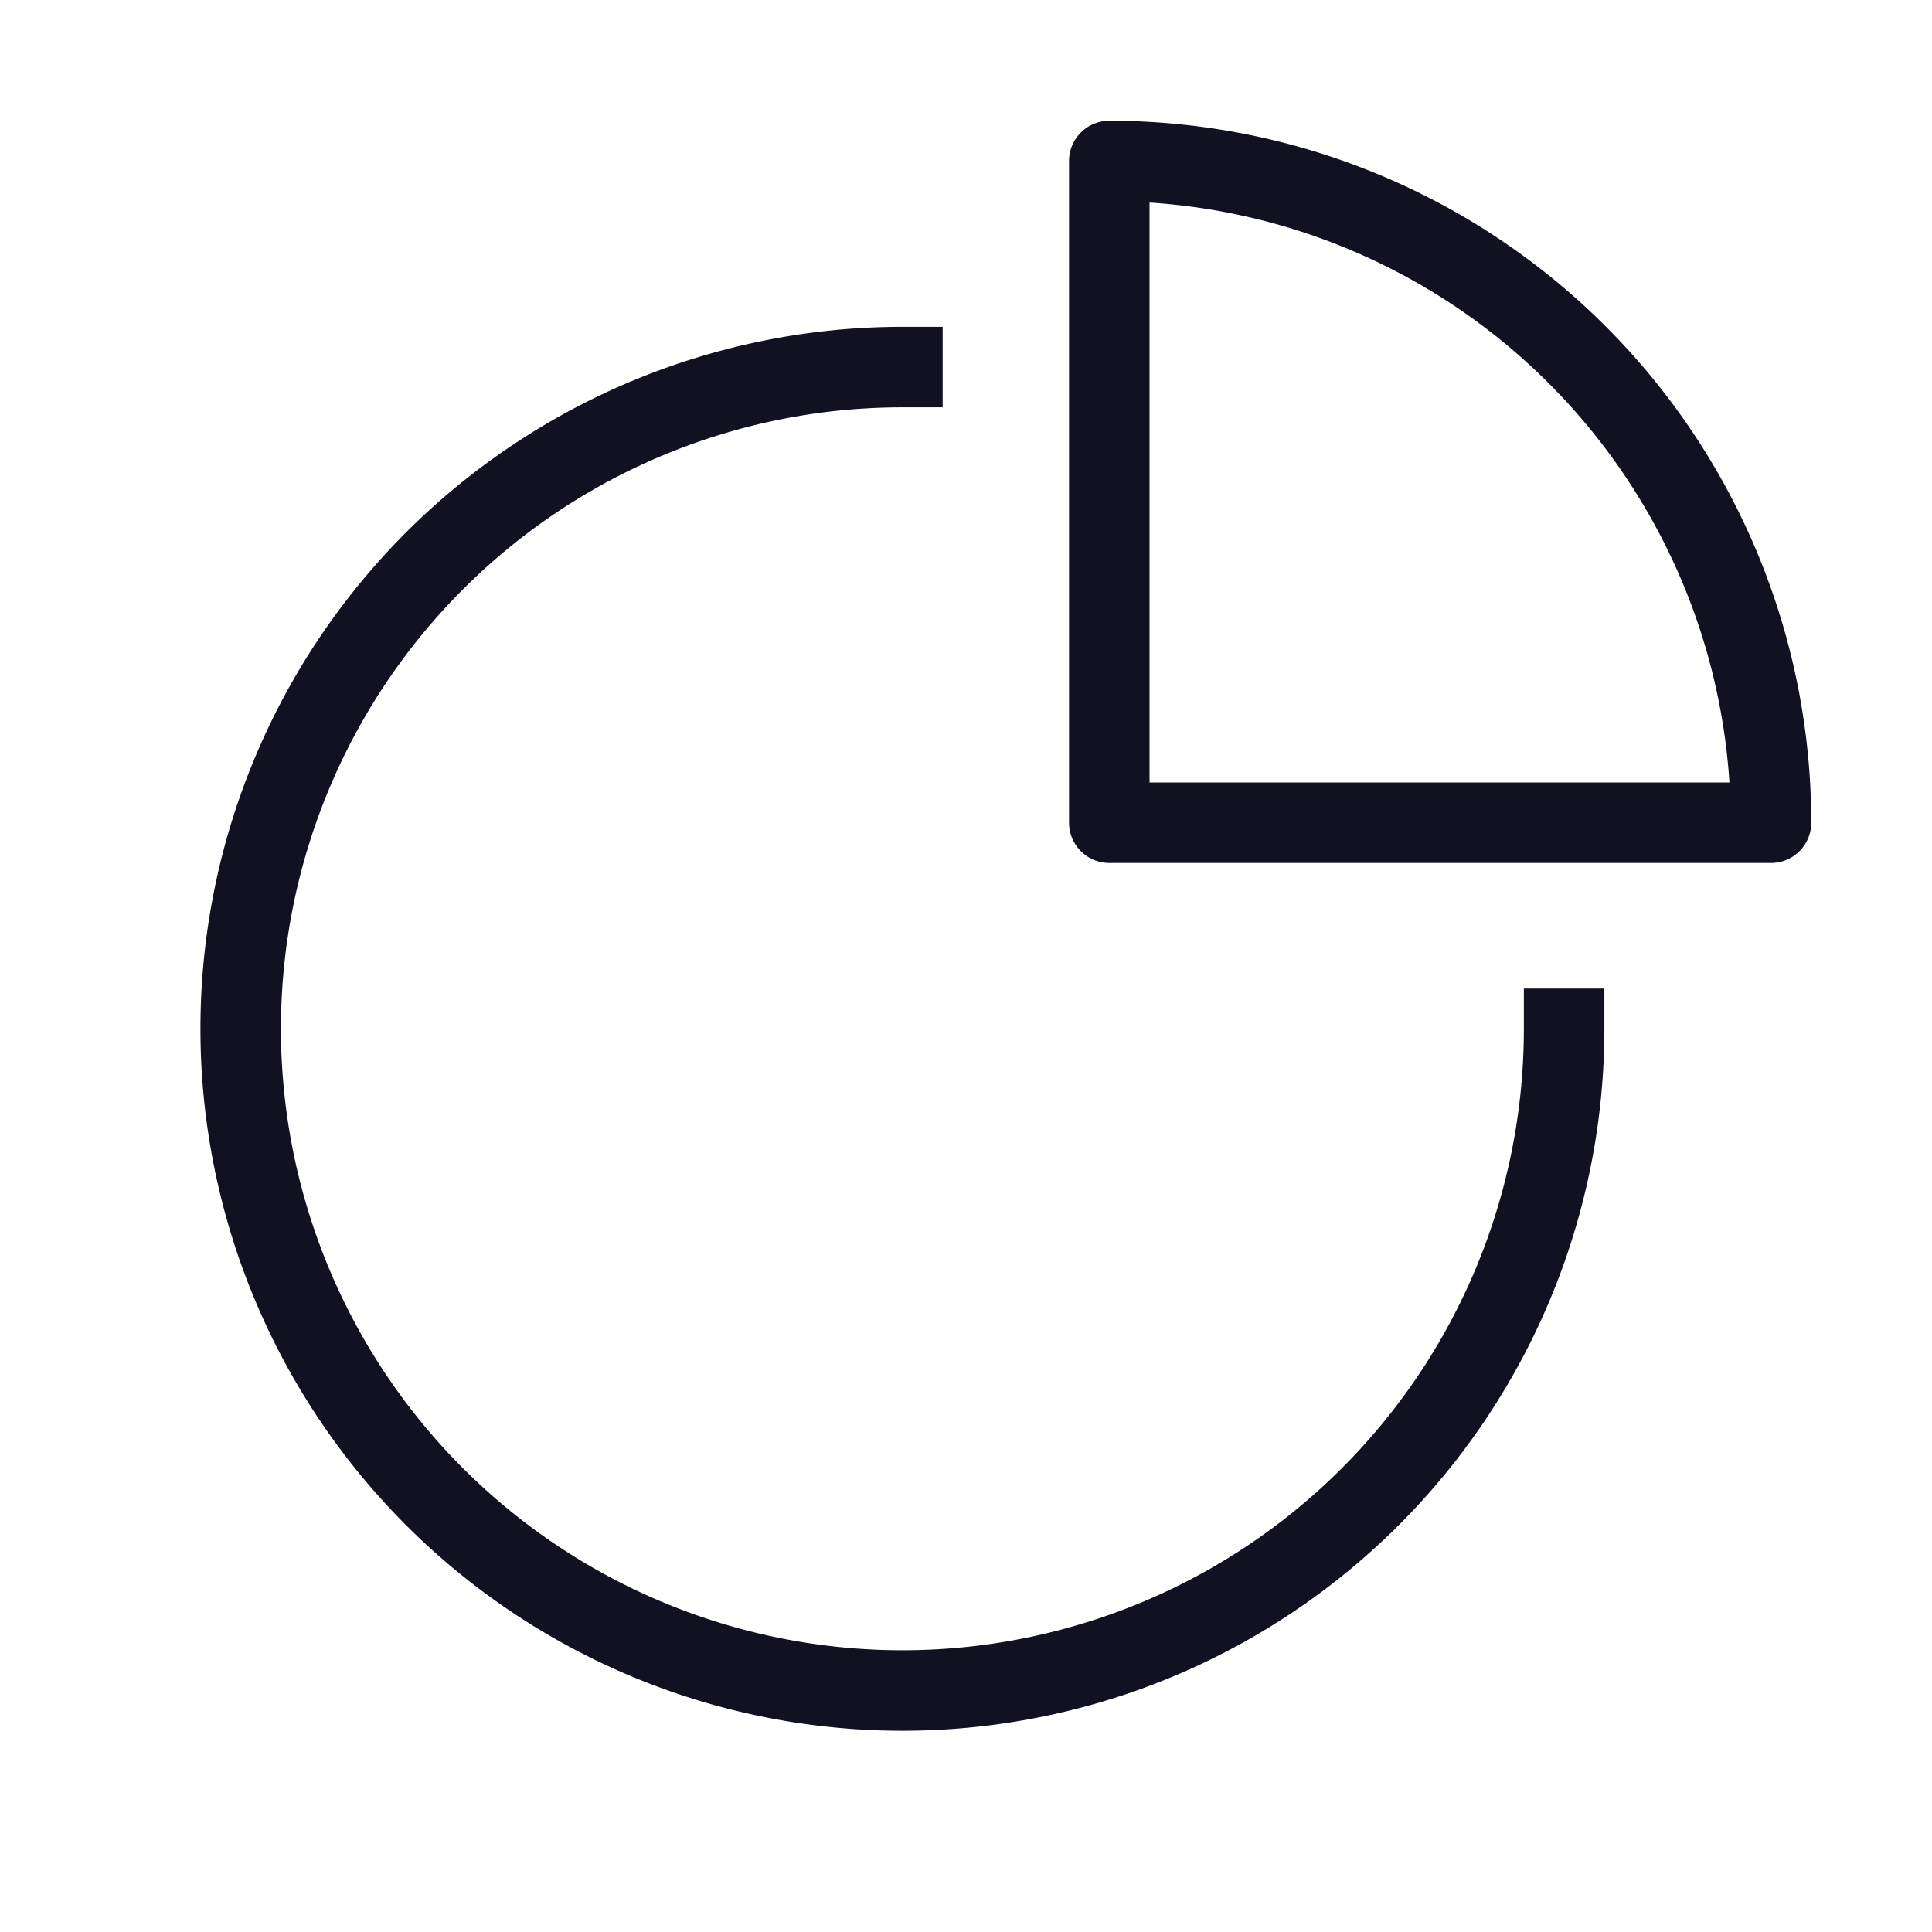 <svg id="Layer_1" data-name="Layer 1" xmlns="http://www.w3.org/2000/svg" viewBox="0 0 24 24"><title>unity-interface-24px-chart-pie</title><path d="M19.43,12.78a8.22,8.22,0,1,1-8.22-8.22" style="fill:none;stroke:#112;stroke-linecap:square;stroke-linejoin:round"/><path d="M22,10.22H13.78V2A8.22,8.22,0,0,1,22,10.22Z" style="fill:none;stroke:#112;stroke-linecap:square;stroke-linejoin:round"/></svg>